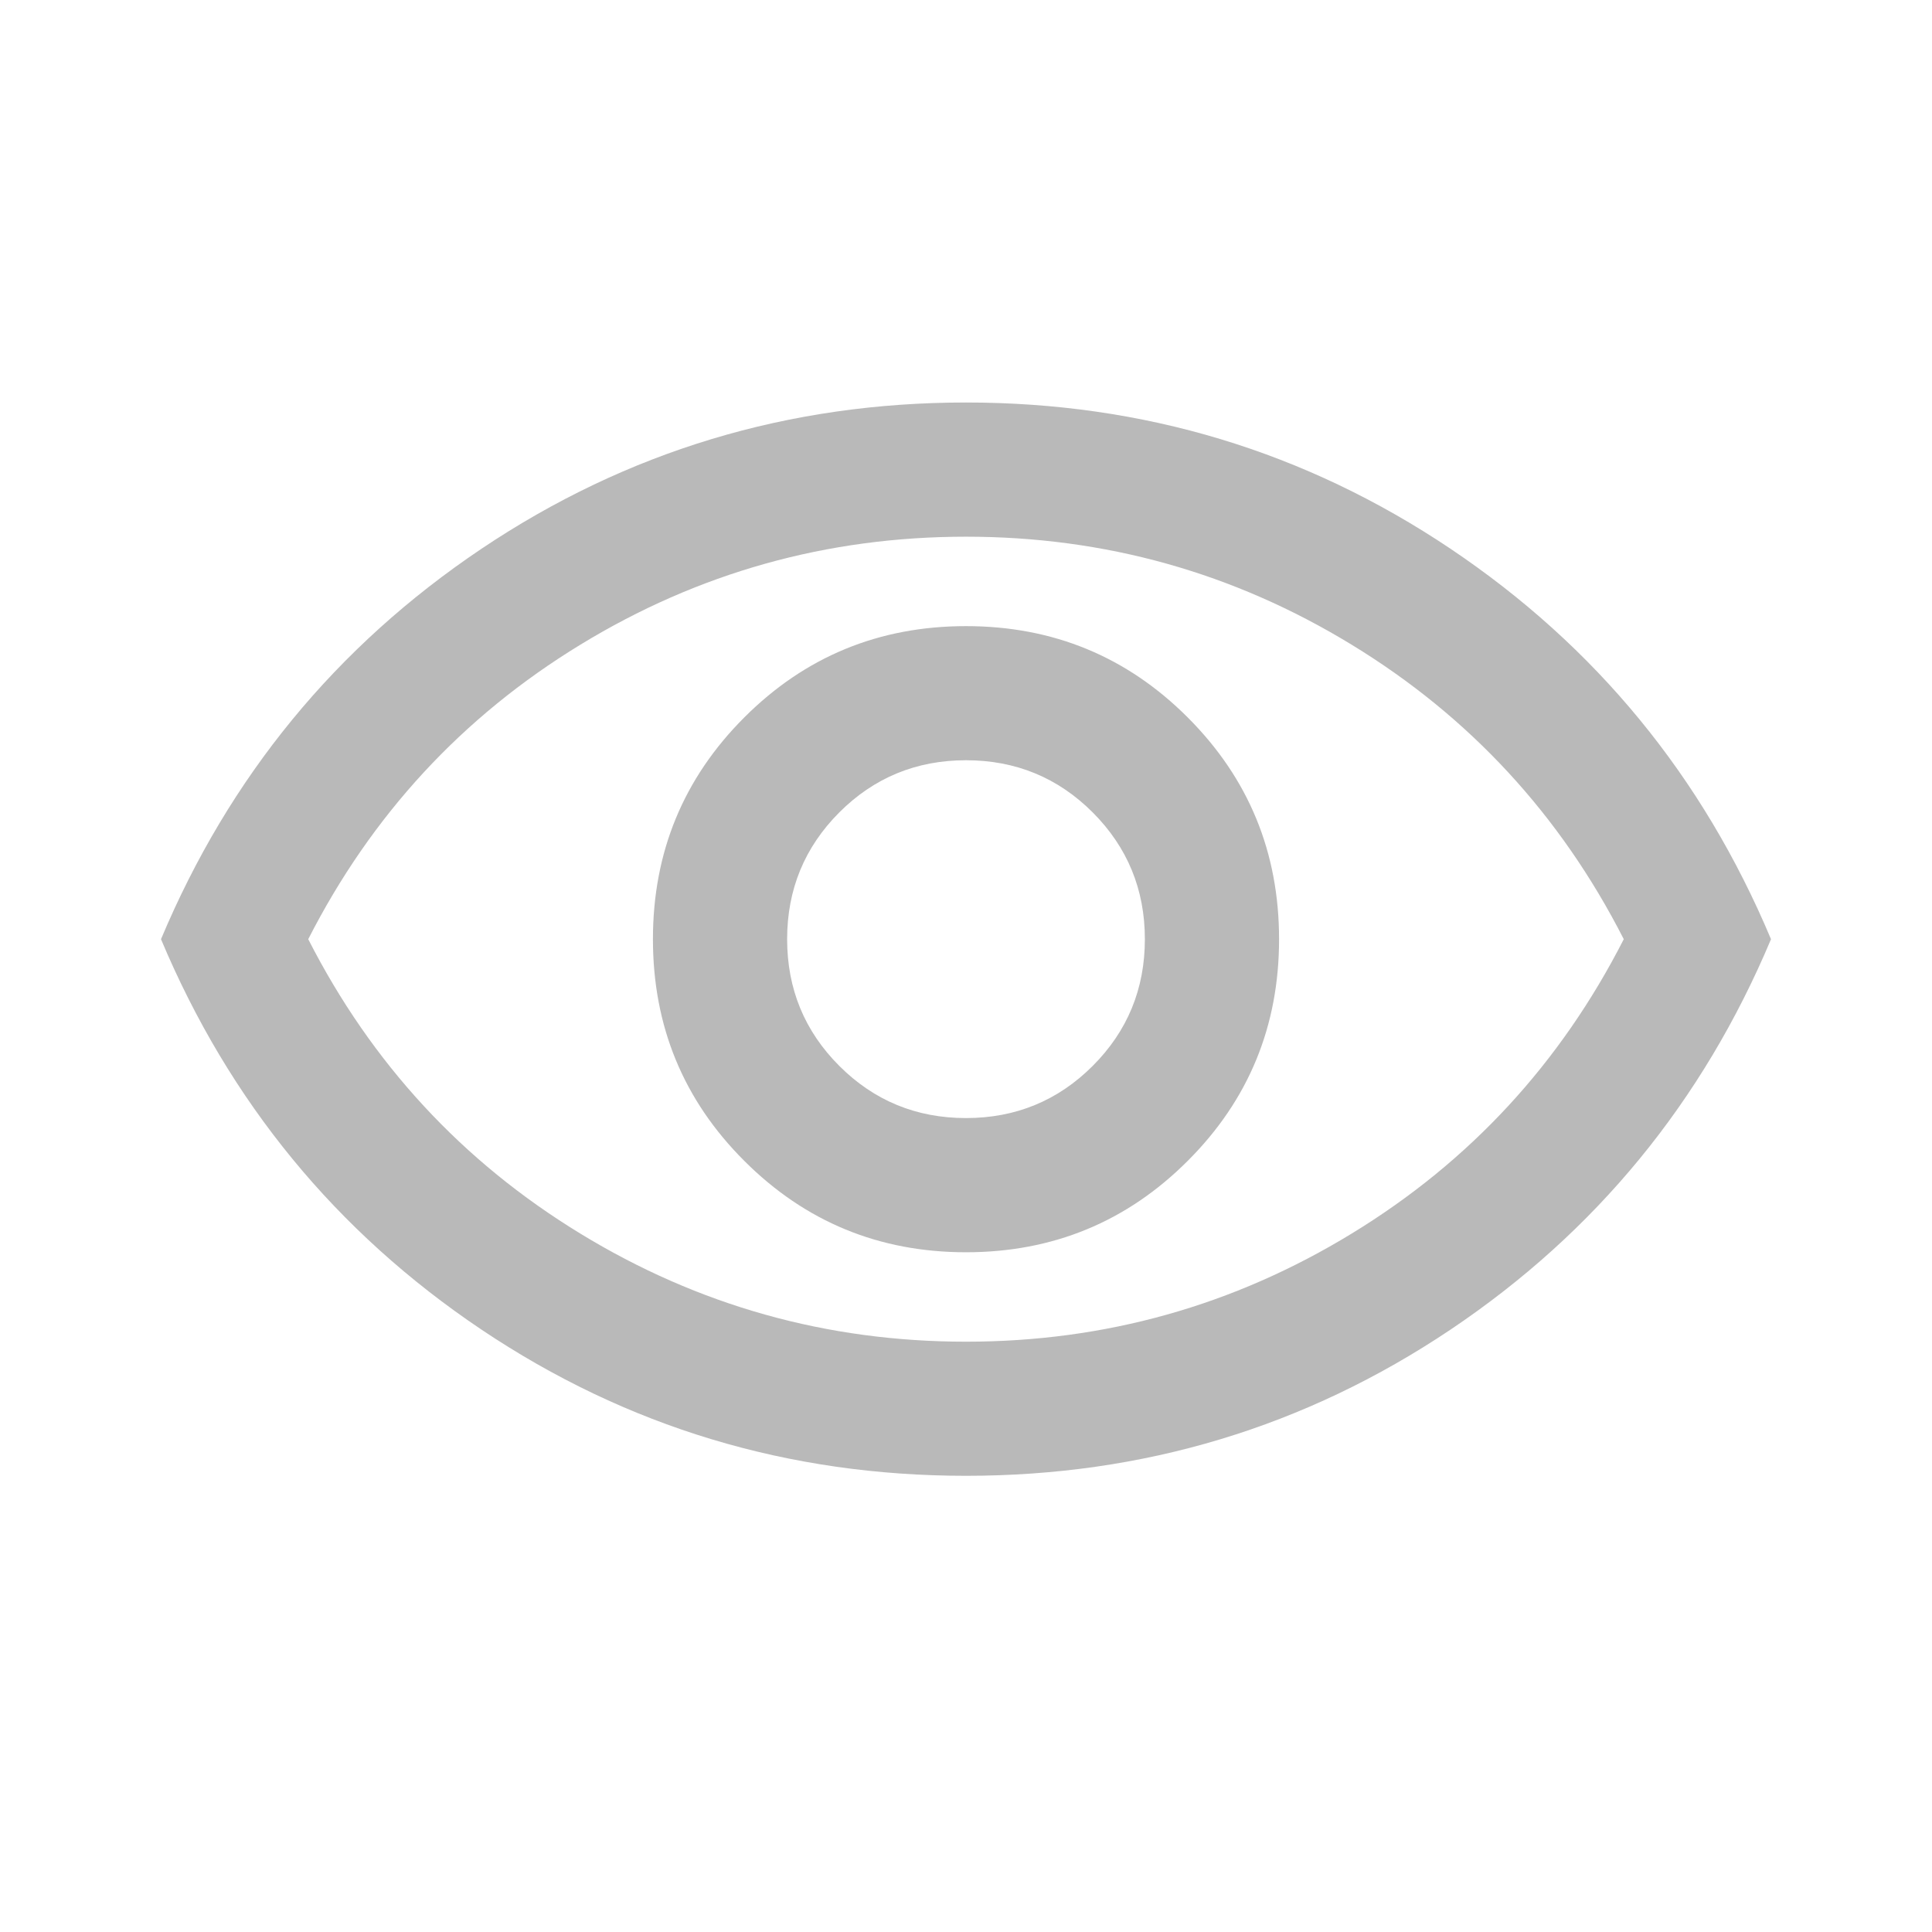 <svg width="24" height="24" viewBox="0 0 24 24" fill="none" xmlns="http://www.w3.org/2000/svg">
<mask id="mask0_701_501" style="mask-type:alpha" maskUnits="userSpaceOnUse" x="0" y="0" width="24" height="24">
<rect width="24" height="24" fill="#D9D9D9"/>
</mask>
<g mask="url(#mask0_701_501)">
<path d="M12 15.556C13.08 15.556 13.998 15.177 14.754 14.421C15.511 13.665 15.889 12.747 15.889 11.667C15.889 10.587 15.511 9.669 14.754 8.912C13.998 8.156 13.08 7.778 12 7.778C10.92 7.778 10.002 8.156 9.246 8.912C8.489 9.669 8.111 10.587 8.111 11.667C8.111 12.747 8.489 13.665 9.246 14.421C10.002 15.177 10.92 15.556 12 15.556ZM12 13.889C11.383 13.889 10.858 13.673 10.426 13.241C9.994 12.809 9.778 12.284 9.778 11.667C9.778 11.05 9.994 10.525 10.426 10.092C10.858 9.66 11.383 9.444 12 9.444C12.617 9.444 13.142 9.66 13.574 10.092C14.006 10.525 14.222 11.05 14.222 11.667C14.222 12.284 14.006 12.809 13.574 13.241C13.142 13.673 12.617 13.889 12 13.889ZM12 18.333C9.793 18.333 7.787 17.728 5.981 16.517C4.176 15.305 2.849 13.688 2 11.667C2.849 9.645 4.176 8.029 5.981 6.817C7.787 5.606 9.793 5 12 5C14.207 5 16.213 5.606 18.019 6.817C19.824 8.029 21.151 9.645 22 11.667C21.151 13.688 19.824 15.305 18.019 16.517C16.213 17.728 14.207 18.333 12 18.333ZM12 16.667C13.728 16.667 15.325 16.219 16.791 15.324C18.258 14.429 19.384 13.21 20.171 11.667C19.384 10.124 18.258 8.904 16.791 8.009C15.325 7.114 13.728 6.667 12 6.667C10.272 6.667 8.675 7.114 7.209 8.009C5.742 8.904 4.616 10.124 3.829 11.667C4.616 13.21 5.742 14.429 7.209 15.324C8.675 16.219 10.272 16.667 12 16.667Z" fill="#B9B9B9"/>
</g>
</svg>
